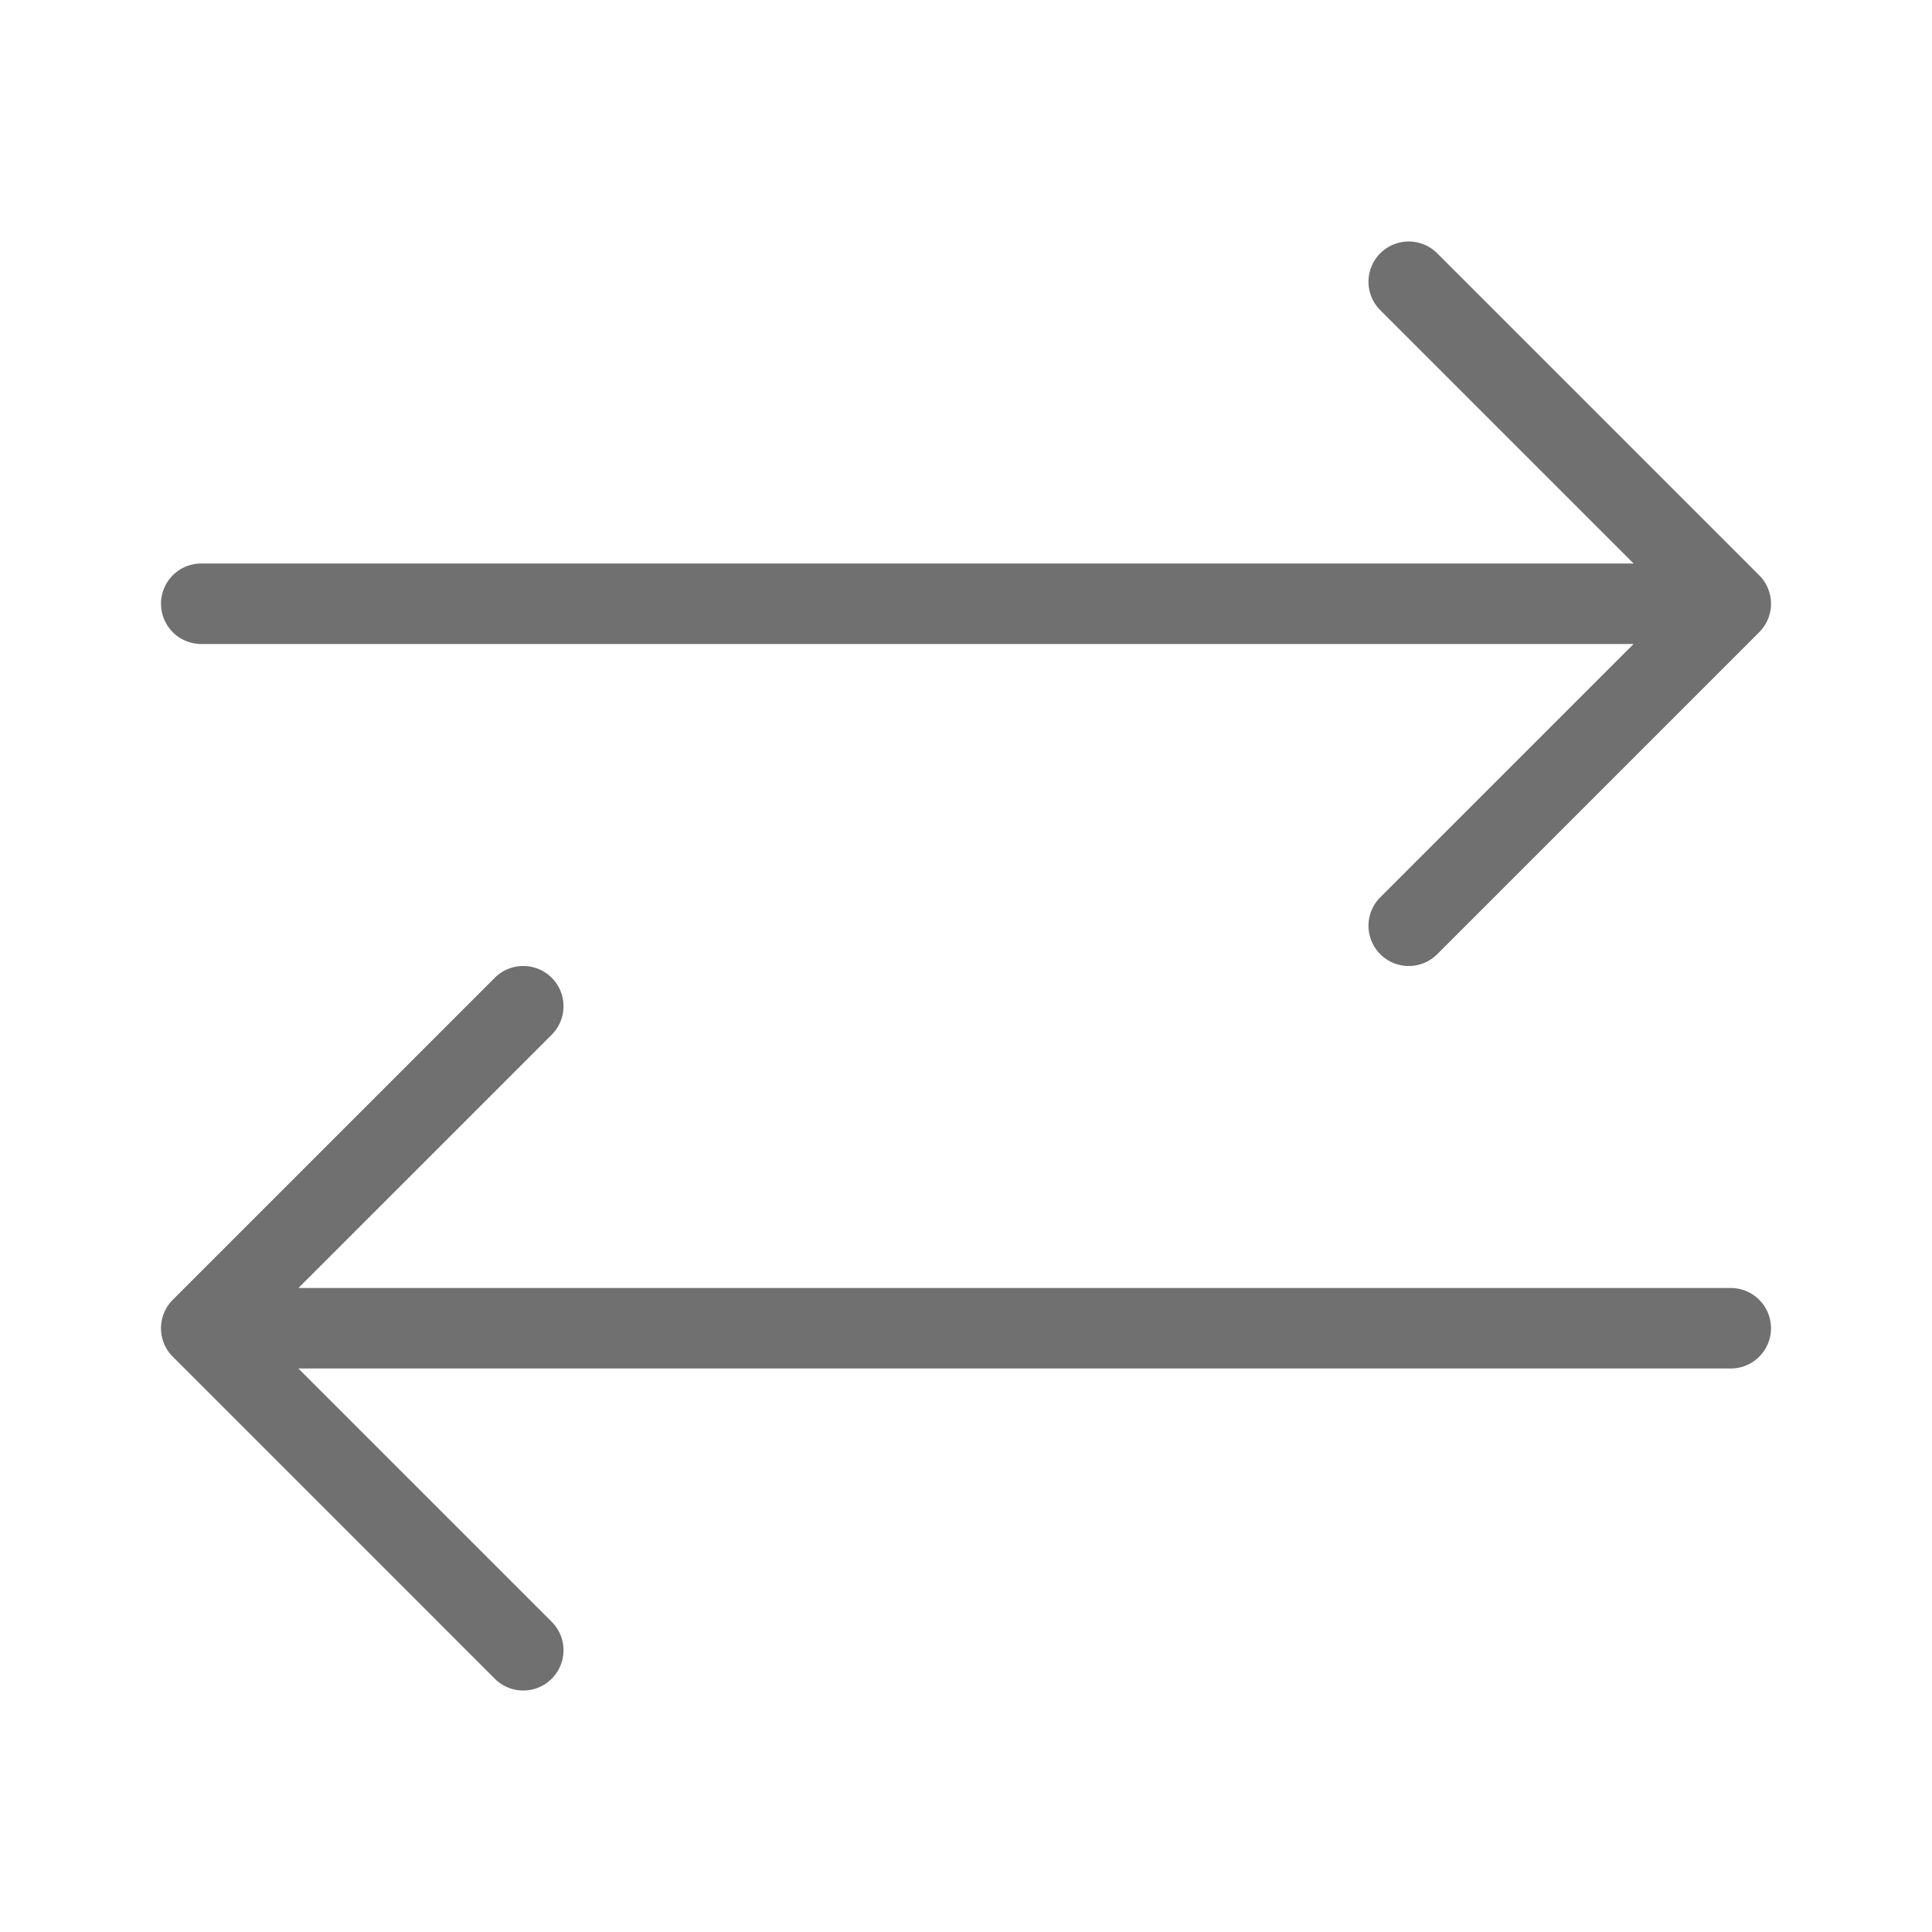 <?xml version="1.0" standalone="no"?><!DOCTYPE svg PUBLIC "-//W3C//DTD SVG 1.1//EN" "http://www.w3.org/Graphics/SVG/1.1/DTD/svg11.dtd"><svg t="1651485158555" class="icon" viewBox="0 0 1024 1024" version="1.1" xmlns="http://www.w3.org/2000/svg" p-id="5905" xmlns:xlink="http://www.w3.org/1999/xlink" width="200" height="200"><defs><style type="text/css">@font-face { font-family: feedback-iconfont; src: url("//at.alicdn.com/t/font_1031158_u69w8yhxdu.woff2?t=1630033759944") format("woff2"), url("//at.alicdn.com/t/font_1031158_u69w8yhxdu.woff?t=1630033759944") format("woff"), url("//at.alicdn.com/t/font_1031158_u69w8yhxdu.ttf?t=1630033759944") format("truetype"); }
</style></defs><path d="M85.333 320a21.333 21.333 0 0 1 21.333-21.333h759.167l-134.253-134.247a21.333 21.333 0 0 1 30.173-30.173l170.667 170.667a21.333 21.333 0 0 1 0 30.173l-170.667 170.667a21.333 21.333 0 0 1-30.173-30.173L865.833 341.333H106.667a21.333 21.333 0 0 1-21.333-21.333z m832 362.667H158.167l134.253-134.247a21.333 21.333 0 0 0-30.173-30.173l-170.667 170.667a21.333 21.333 0 0 0 0 30.173l170.667 170.667a21.333 21.333 0 1 0 30.173-30.173L158.167 725.333H917.333a21.333 21.333 0 0 0 0-42.667z" fill="#707070" p-id="5906"></path></svg>